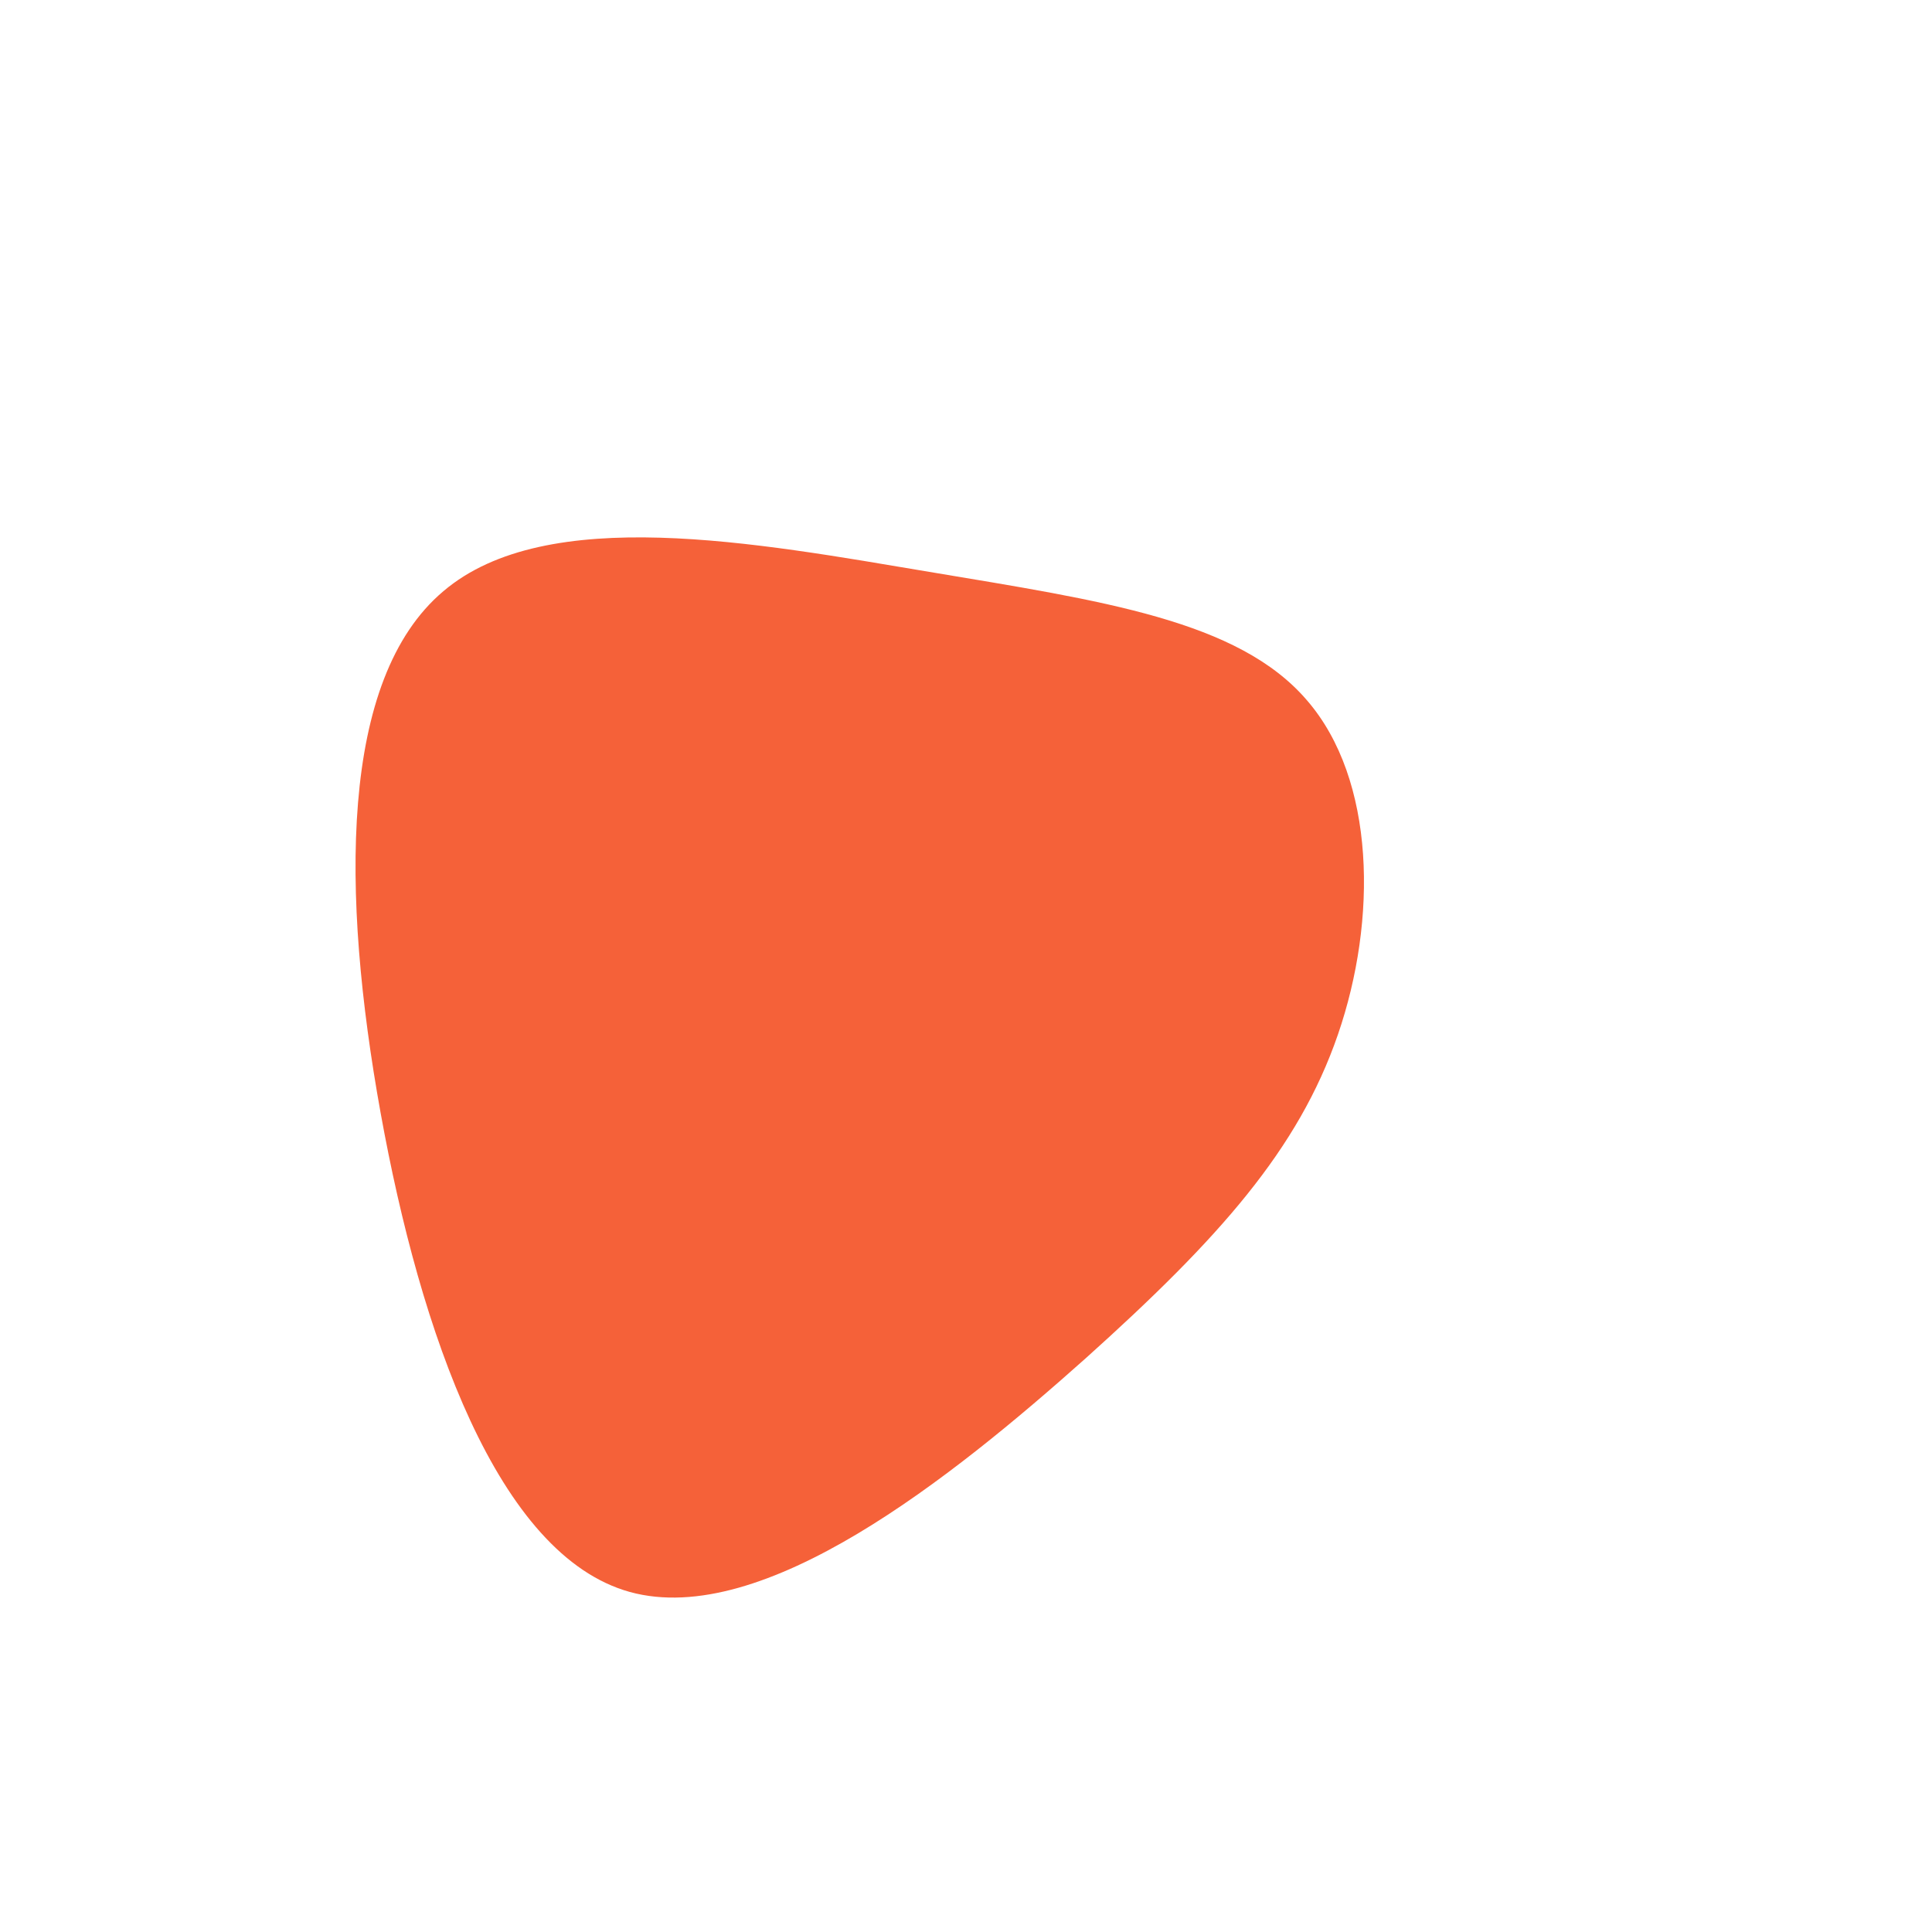 <?xml version="1.0" standalone="no"?>
<svg viewBox="0 0 200 200" xmlns="http://www.w3.org/2000/svg">
  <path fill="#F56139" d="M35.3,-27.5C42.4,-19.3,42.6,-4.8,38.5,7.1C34.4,19,26.2,28.2,12.4,40.6C-1.5,53,-21,68.6,-34.8,64.8C-48.5,61,-56.5,37.9,-60.6,15.2C-64.7,-7.5,-64.9,-29.7,-54.1,-38.8C-43.4,-47.9,-21.7,-43.8,-3.8,-40.8C14.1,-37.8,28.2,-35.8,35.3,-27.5Z" transform="translate(100 100)" />
</svg>
